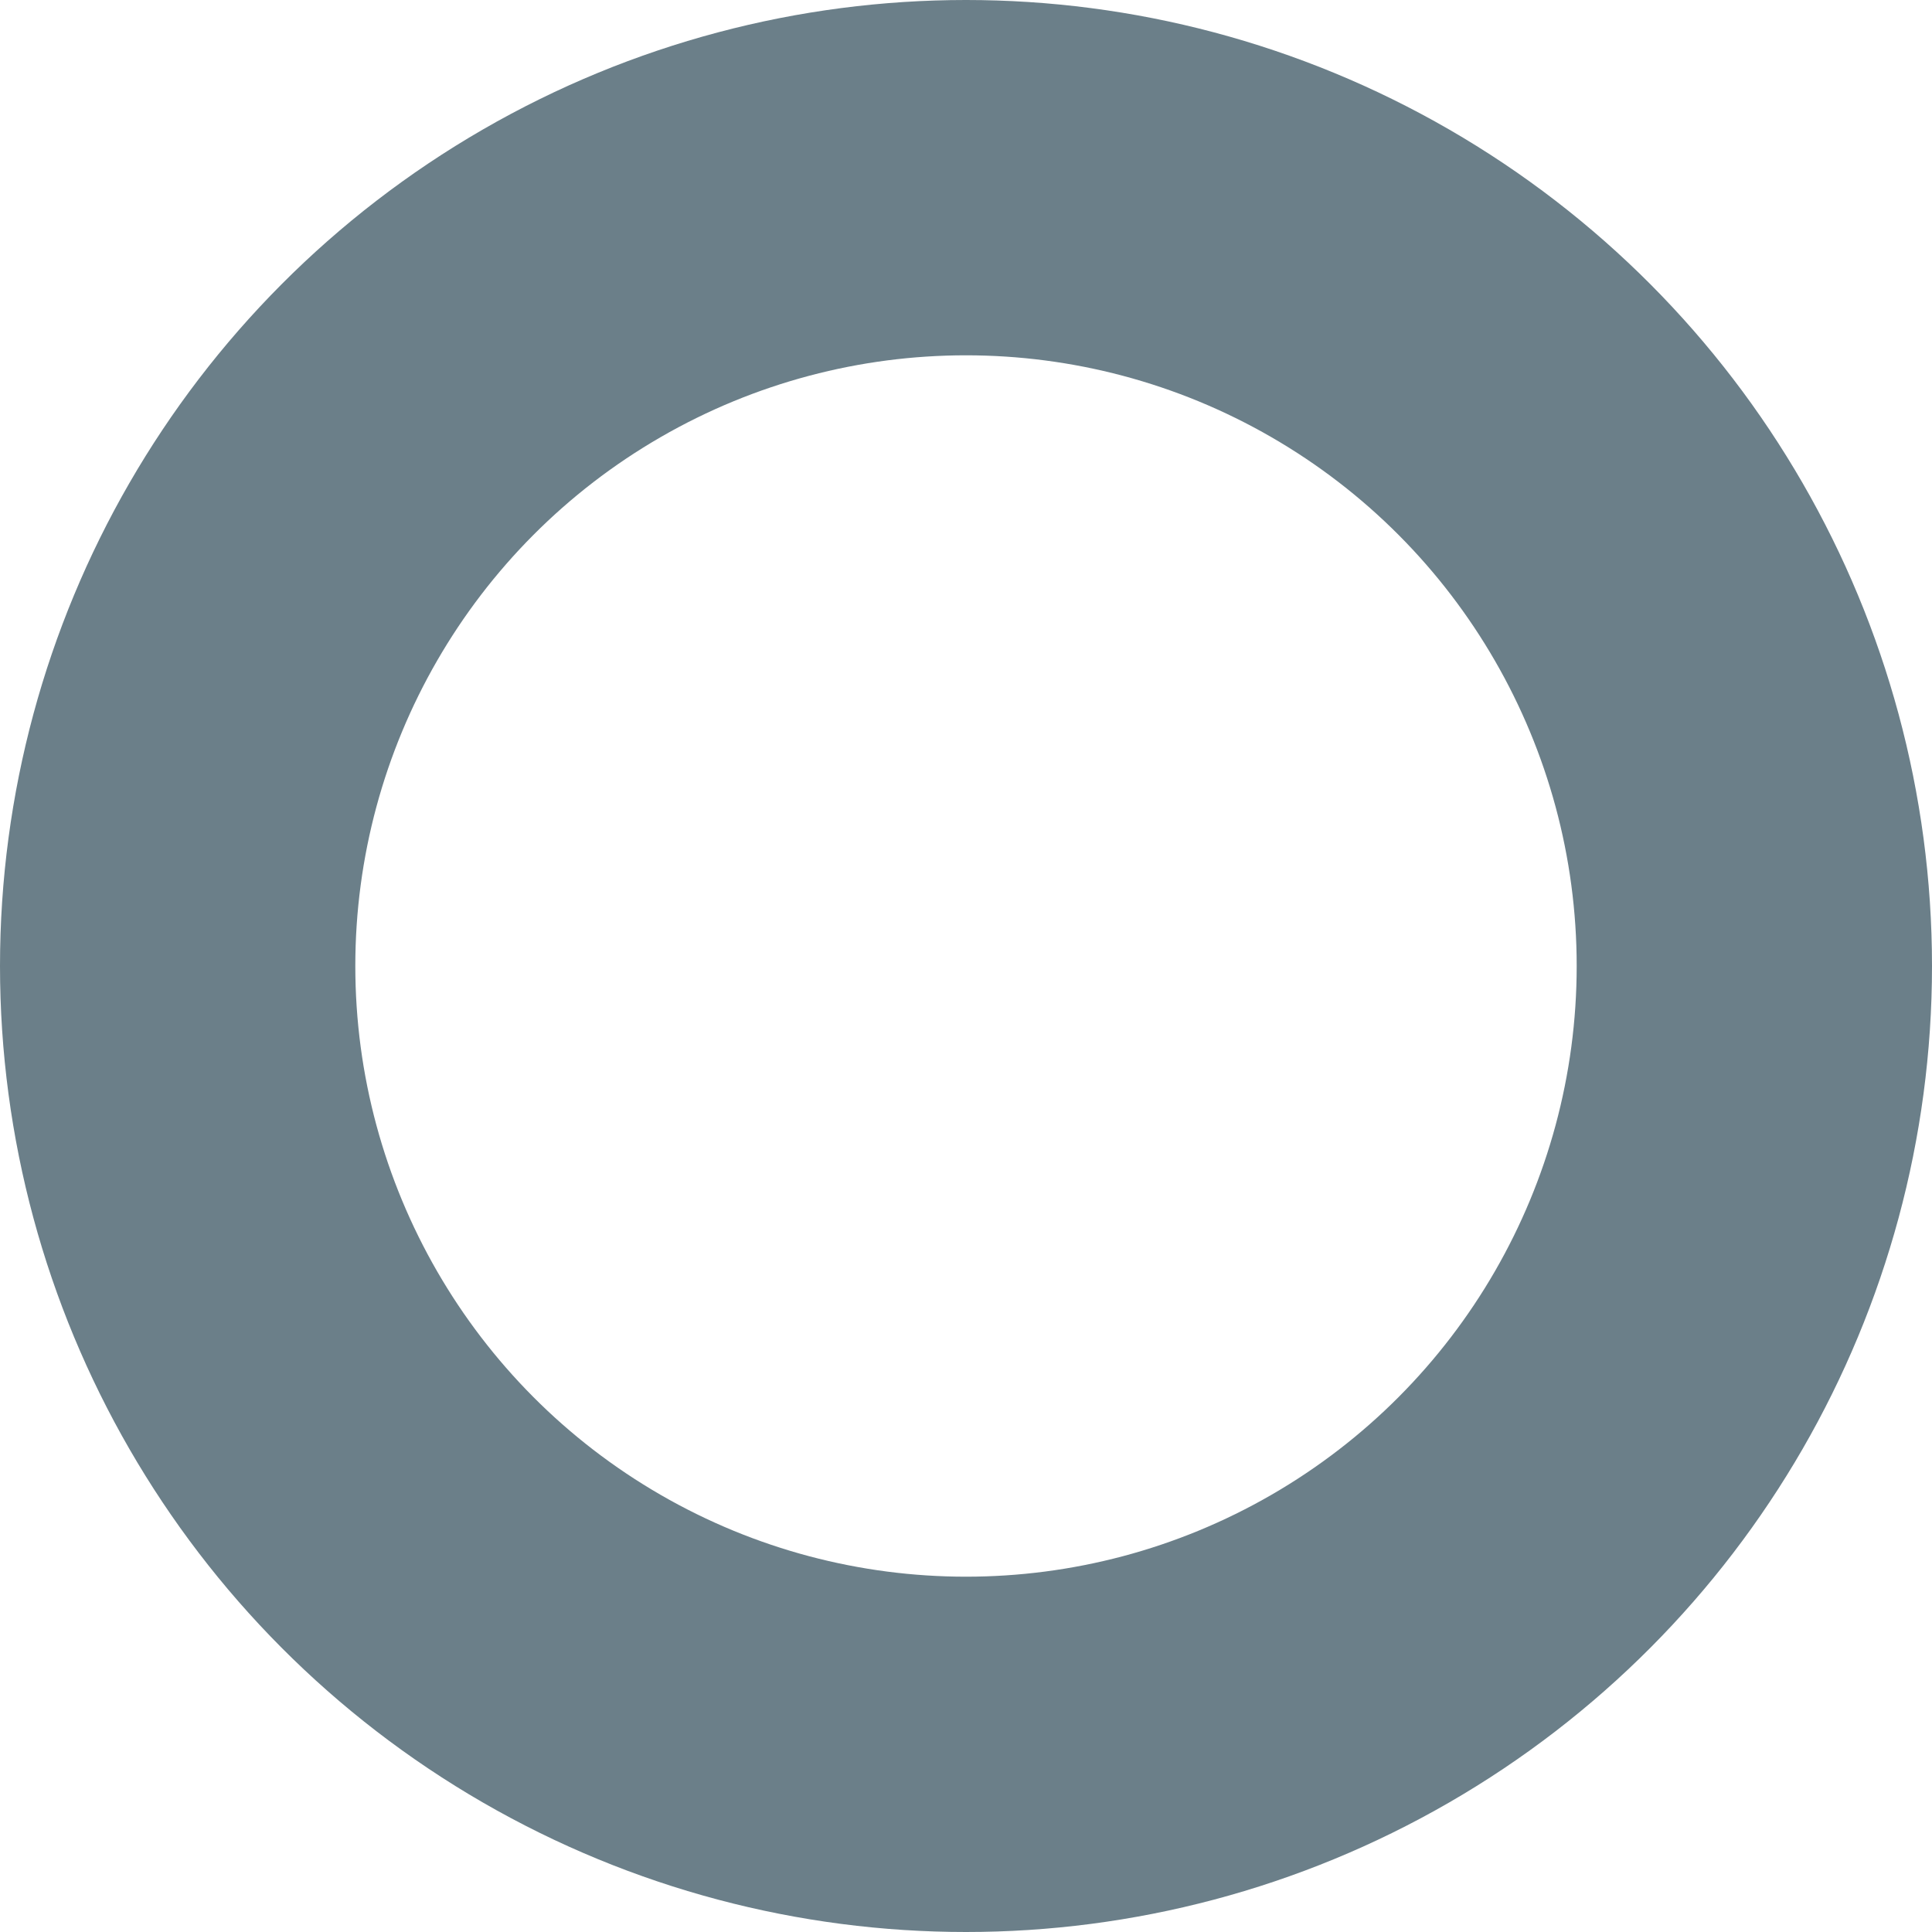 <?xml version="1.0" encoding="UTF-8"?>

<svg xmlns="http://www.w3.org/2000/svg" version="1.2" baseProfile="tiny" xml:space="preserve" style="shape-rendering:geometricPrecision; fill-rule:evenodd;" width="3.48mm" height="3.48mm" viewBox="-1.74 -1.73 3.48 3.48">
  <title>TNKCON12</title>
  <desc>conspicuous tank</desc>
  <rect style="stroke:black;stroke-width:0.32;display:none;" fill="none" x="-1.42" y="-1.41" height="2.84" width="2.84"/>
  <rect style="stroke:blue;stroke-width:0.32;display:none;" fill="none" x="-1.42" y="-1.41" height="2.84" width="2.84"/>
  <circle style="fill:none;stroke:#6B7F89;" stroke-width="0.64"  cx="0" cy="0.01" r="1.42"/>
  <circle style="stroke:red;stroke-width:0.64;display:none;" fill="none" cx="0" cy="0" r="1"/>
</svg>
